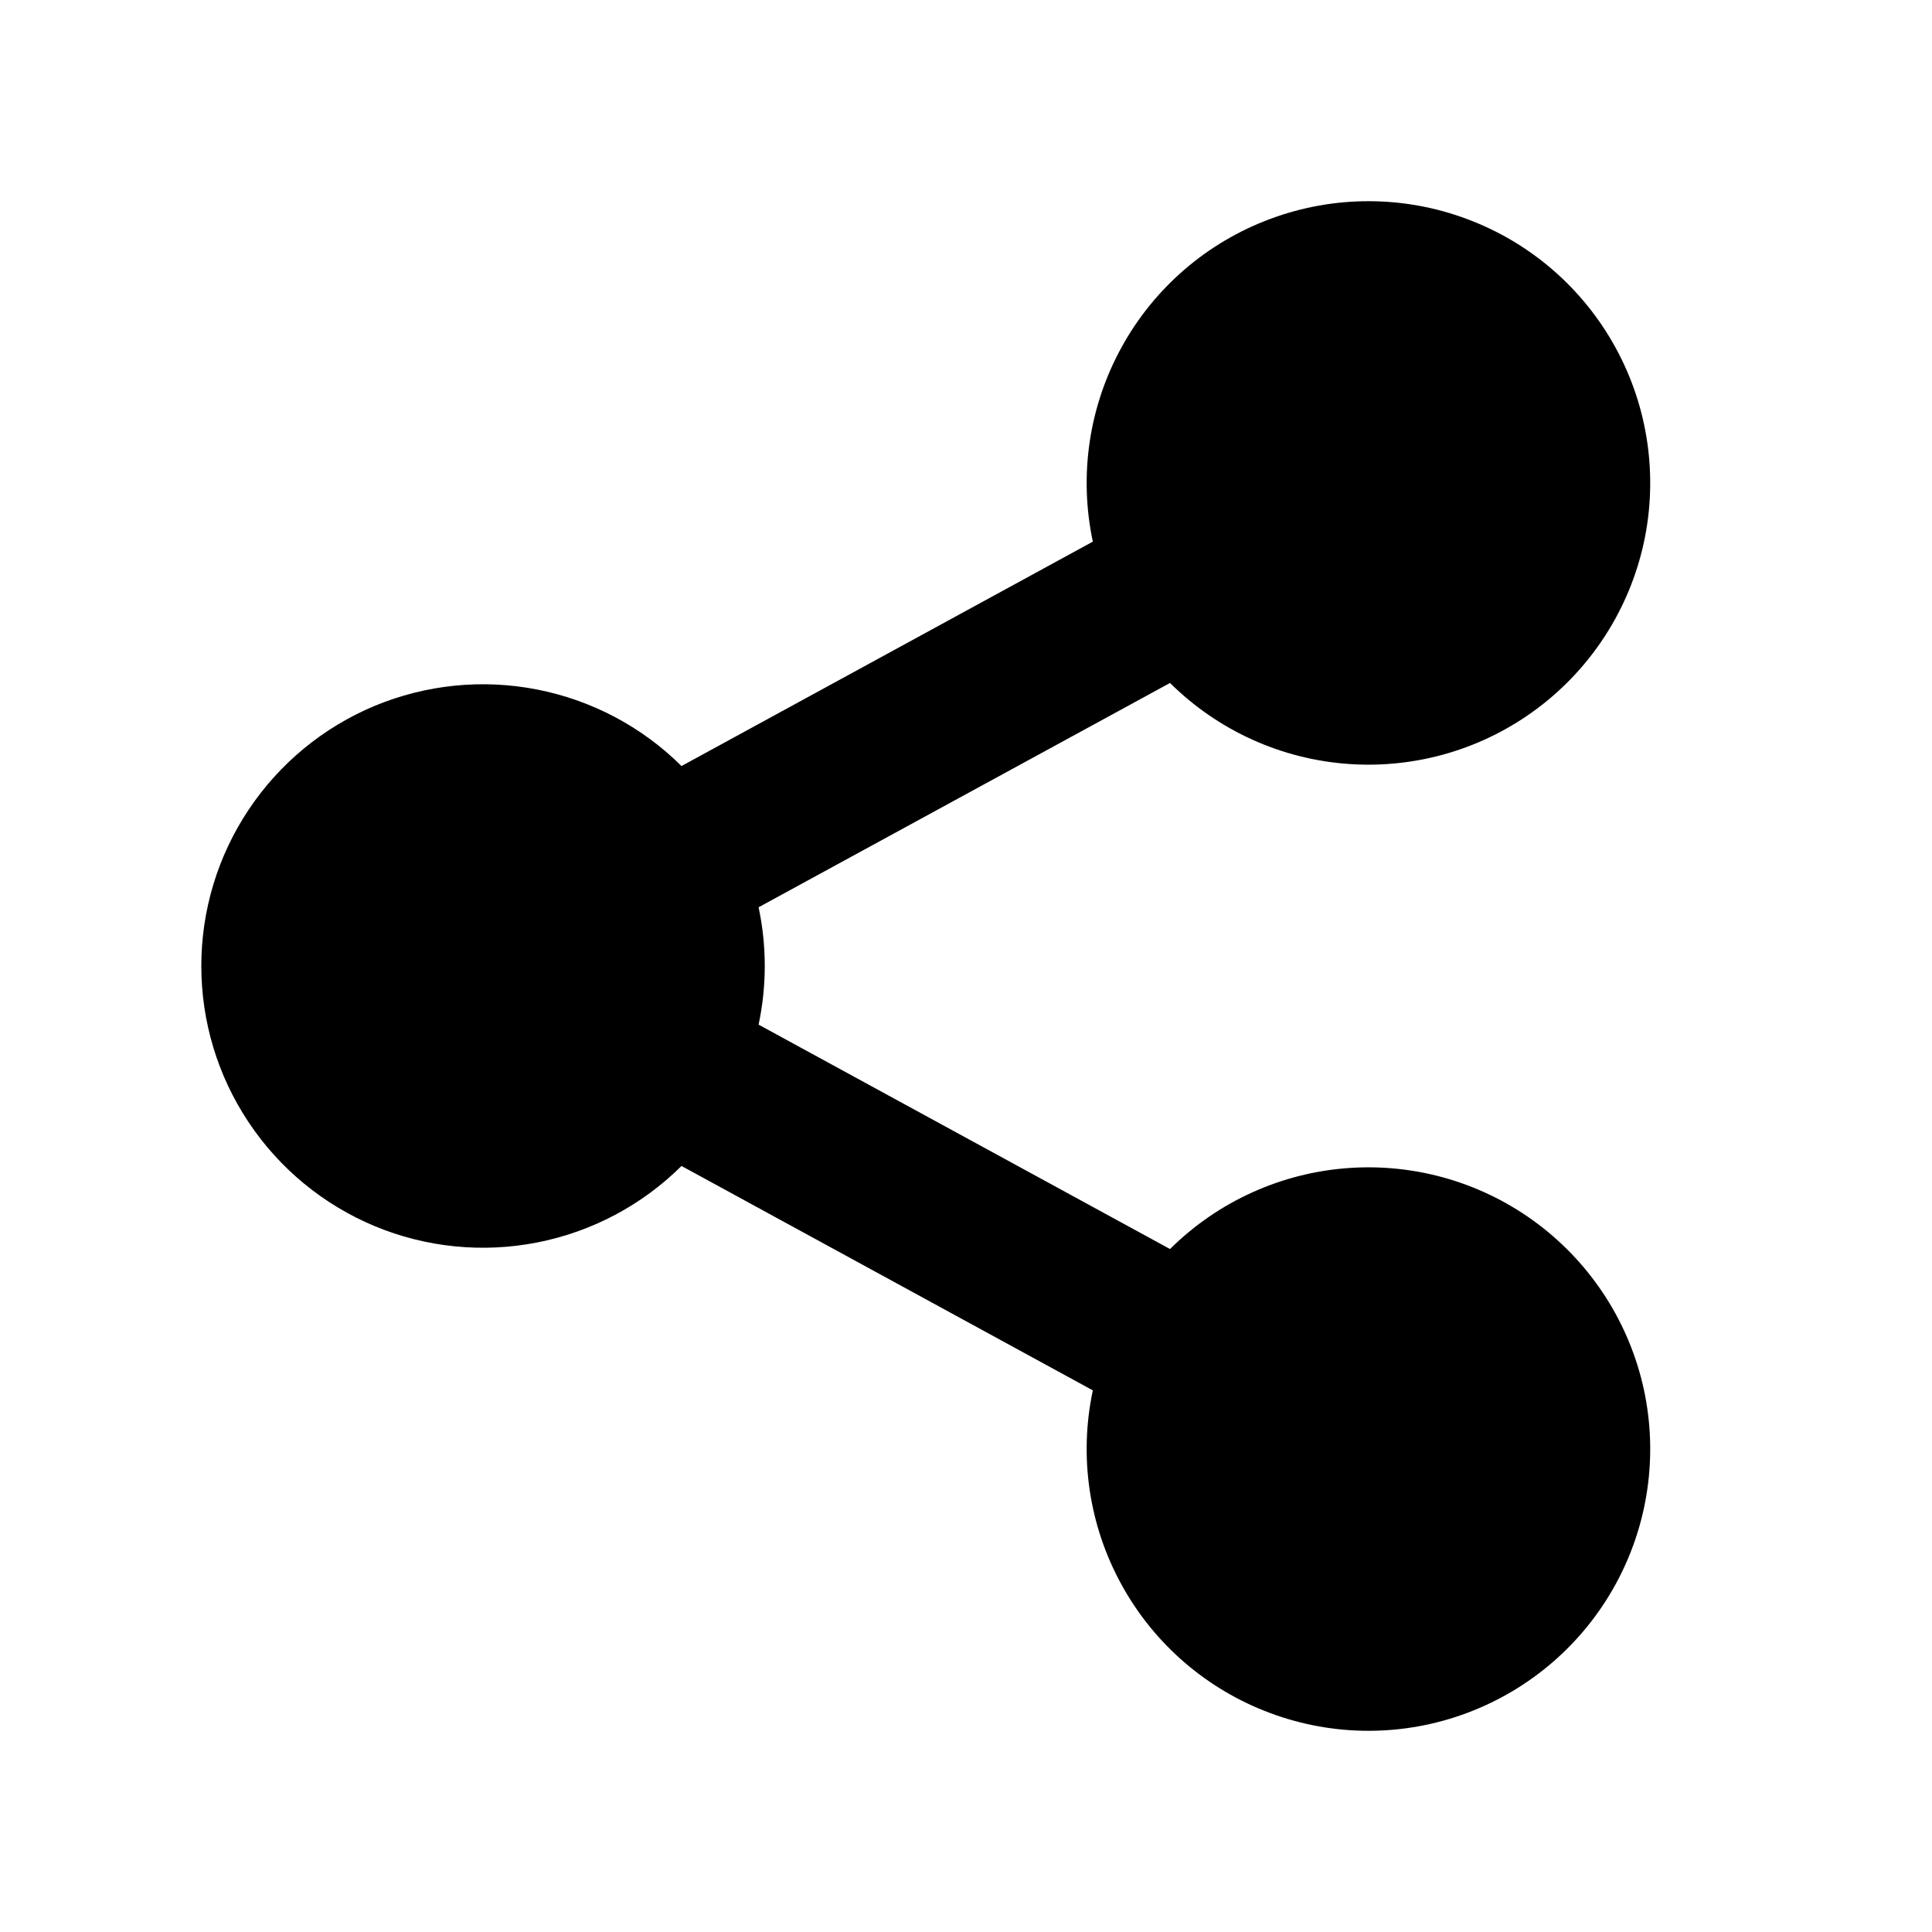 <svg width="20" height="20" viewBox="0 0 20 20" fill="none" xmlns="http://www.w3.org/2000/svg">
    <path d="M11.313 14.393L7.055 12.07C6.646 12.476 6.127 12.751 5.561 12.862C4.996 12.973 4.411 12.914 3.879 12.693C3.347 12.471 2.893 12.097 2.574 11.618C2.254 11.139 2.084 10.576 2.084 10C2.084 9.424 2.254 8.861 2.574 8.382C2.893 7.903 3.347 7.529 3.879 7.307C4.411 7.086 4.996 7.027 5.561 7.138C6.127 7.249 6.646 7.524 7.055 7.93L11.313 5.607C11.167 4.922 11.273 4.207 11.611 3.594C11.948 2.98 12.496 2.508 13.153 2.265C13.81 2.021 14.532 2.022 15.188 2.268C15.845 2.513 16.39 2.987 16.726 3.602C17.062 4.217 17.165 4.932 17.017 5.617C16.868 6.302 16.478 6.91 15.918 7.331C15.358 7.752 14.665 7.957 13.966 7.909C13.267 7.861 12.609 7.563 12.112 7.07L7.853 9.392C7.938 9.793 7.938 10.206 7.853 10.607L12.112 12.93C12.609 12.437 13.267 12.139 13.966 12.091C14.665 12.043 15.358 12.248 15.918 12.669C16.478 13.09 16.868 13.698 17.017 14.383C17.165 15.068 17.062 15.783 16.726 16.398C16.39 17.013 15.845 17.486 15.188 17.732C14.532 17.978 13.81 17.979 13.153 17.735C12.496 17.492 11.948 17.02 11.611 16.406C11.273 15.793 11.167 15.078 11.313 14.393Z"
          fill="current"/>
</svg>
